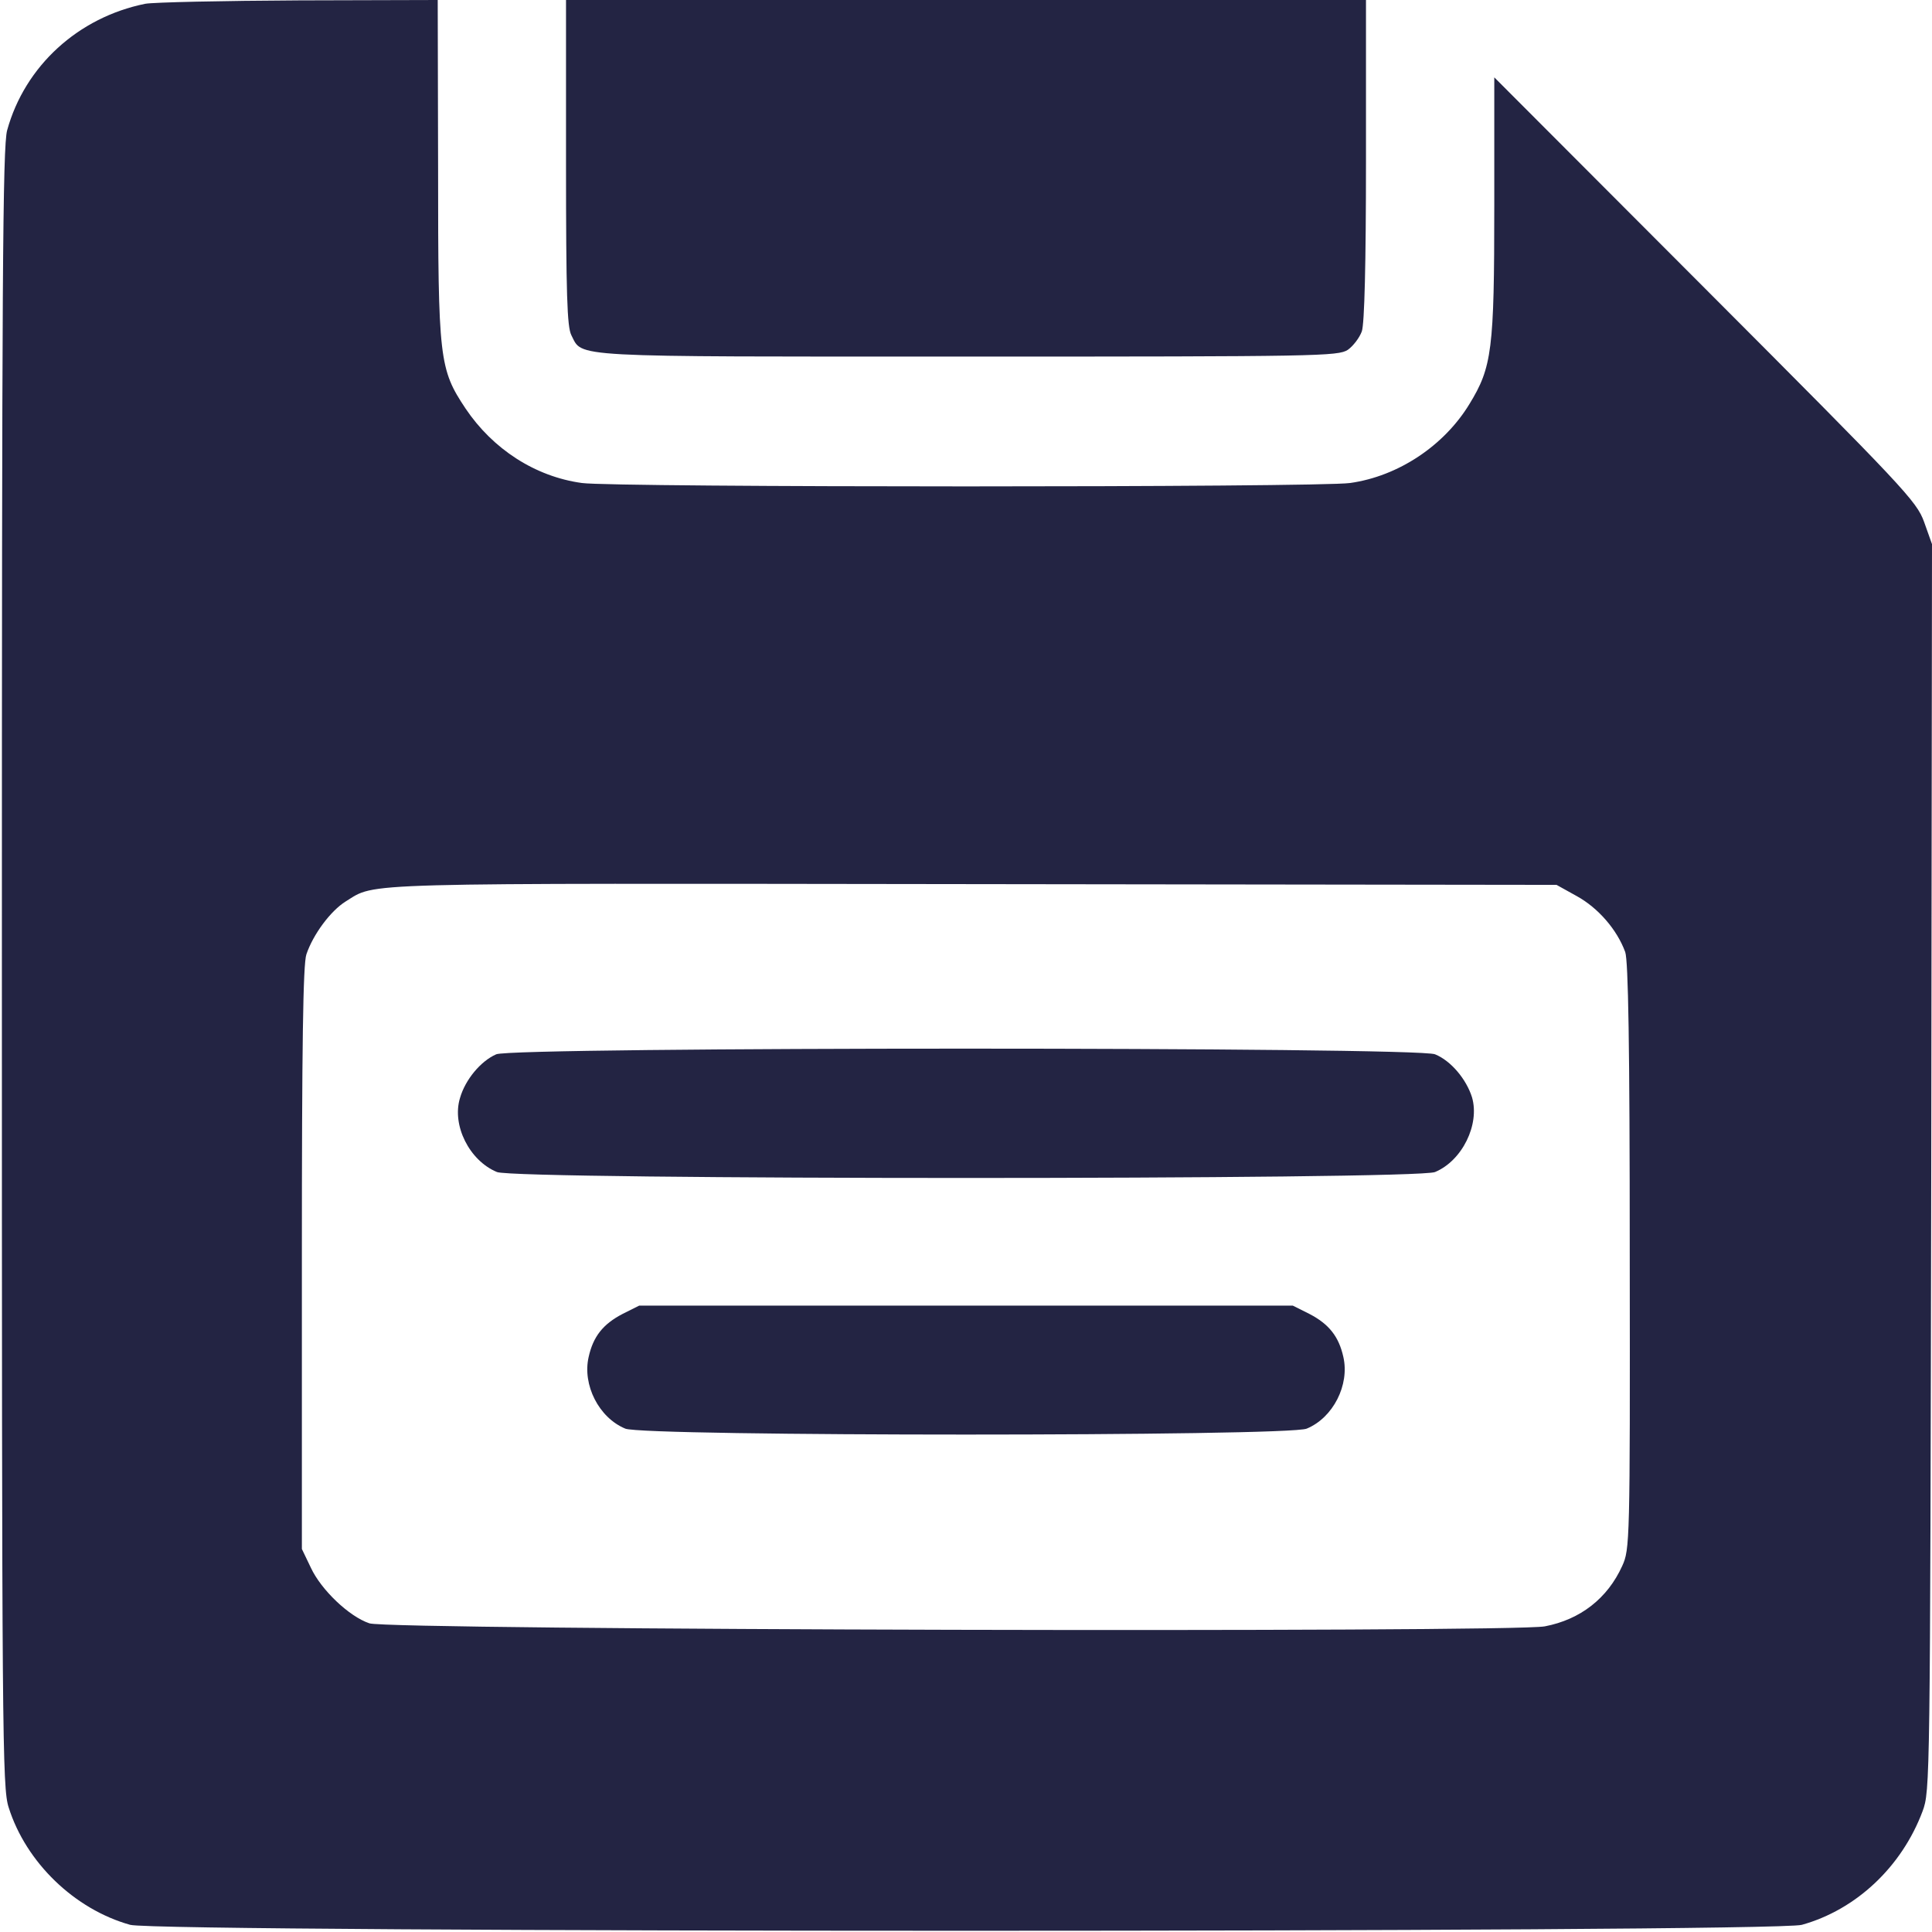 <?xml version="1.0" standalone="no"?>
<!DOCTYPE svg PUBLIC "-//W3C//DTD SVG 20010904//EN"
 "http://www.w3.org/TR/2001/REC-SVG-20010904/DTD/svg10.dtd">
<svg version="1.0" xmlns="http://www.w3.org/2000/svg"
 width="512pt" height="512pt" viewBox="0 0 512 512"
 preserveAspectRatio="xMidYMid meet">

<g transform="translate(0,512) scale(0.1,-0.1)"
fill="#232443" stroke="none">
<path d="M385 5110 c-178 -36 -319 -165 -366 -335 -12 -42 -14 -403 -14 -2220
0 -2040 1 -2173 18 -2225 46 -146 175 -270 322 -311 75 -21 4355 -21 4430 0
144 40 265 154 320 301 20 54 20 73 23 1707 l2 1651 -21 59 c-20 55 -52 89
-580 618 l-559 560 0 -340 c0 -383 -6 -428 -66 -526 -67 -110 -188 -191 -316
-209 -82 -12 -1954 -12 -2036 0 -124 17 -236 90 -308 197 -70 105 -73 130 -73
636 l-1 447 -367 -1 c-203 -1 -386 -5 -408 -9z m3794 -2365 c56 -31 106 -88
128 -148 8 -23 12 -240 12 -807 1 -759 0 -776 -20 -820 -39 -86 -111 -142
-205 -160 -89 -17 -3065 -10 -3115 8 -54 18 -128 89 -155 147 l-24 50 0 771
c0 558 3 780 12 805 18 53 64 115 104 140 83 51 3 48 1659 46 l1550 -2 54 -30z"/>
<path d="M1315 2326 c-41 -18 -82 -67 -96 -116 -22 -72 25 -166 98 -196 48
-21 2438 -21 2486 0 72 30 119 126 98 198 -15 48 -56 97 -98 114 -47 20 -2443
20 -2488 0z"/>
<path d="M1650 1638 c-52 -27 -78 -60 -90 -114 -17 -74 27 -161 97 -190 48
-21 1758 -21 1806 0 70 29 114 116 97 190 -12 54 -38 87 -90 114 l-44 22 -866
0 -866 0 -44 -22z"/>
<path d="M1500 4690 c0 -352 3 -436 14 -458 31 -60 -20 -57 1050 -57 931 0
982 1 1008 18 14 10 31 32 37 49 7 20 11 178 11 454 l0 424 -1060 0 -1060 0 0
-430z"/>
</g>
</svg>
